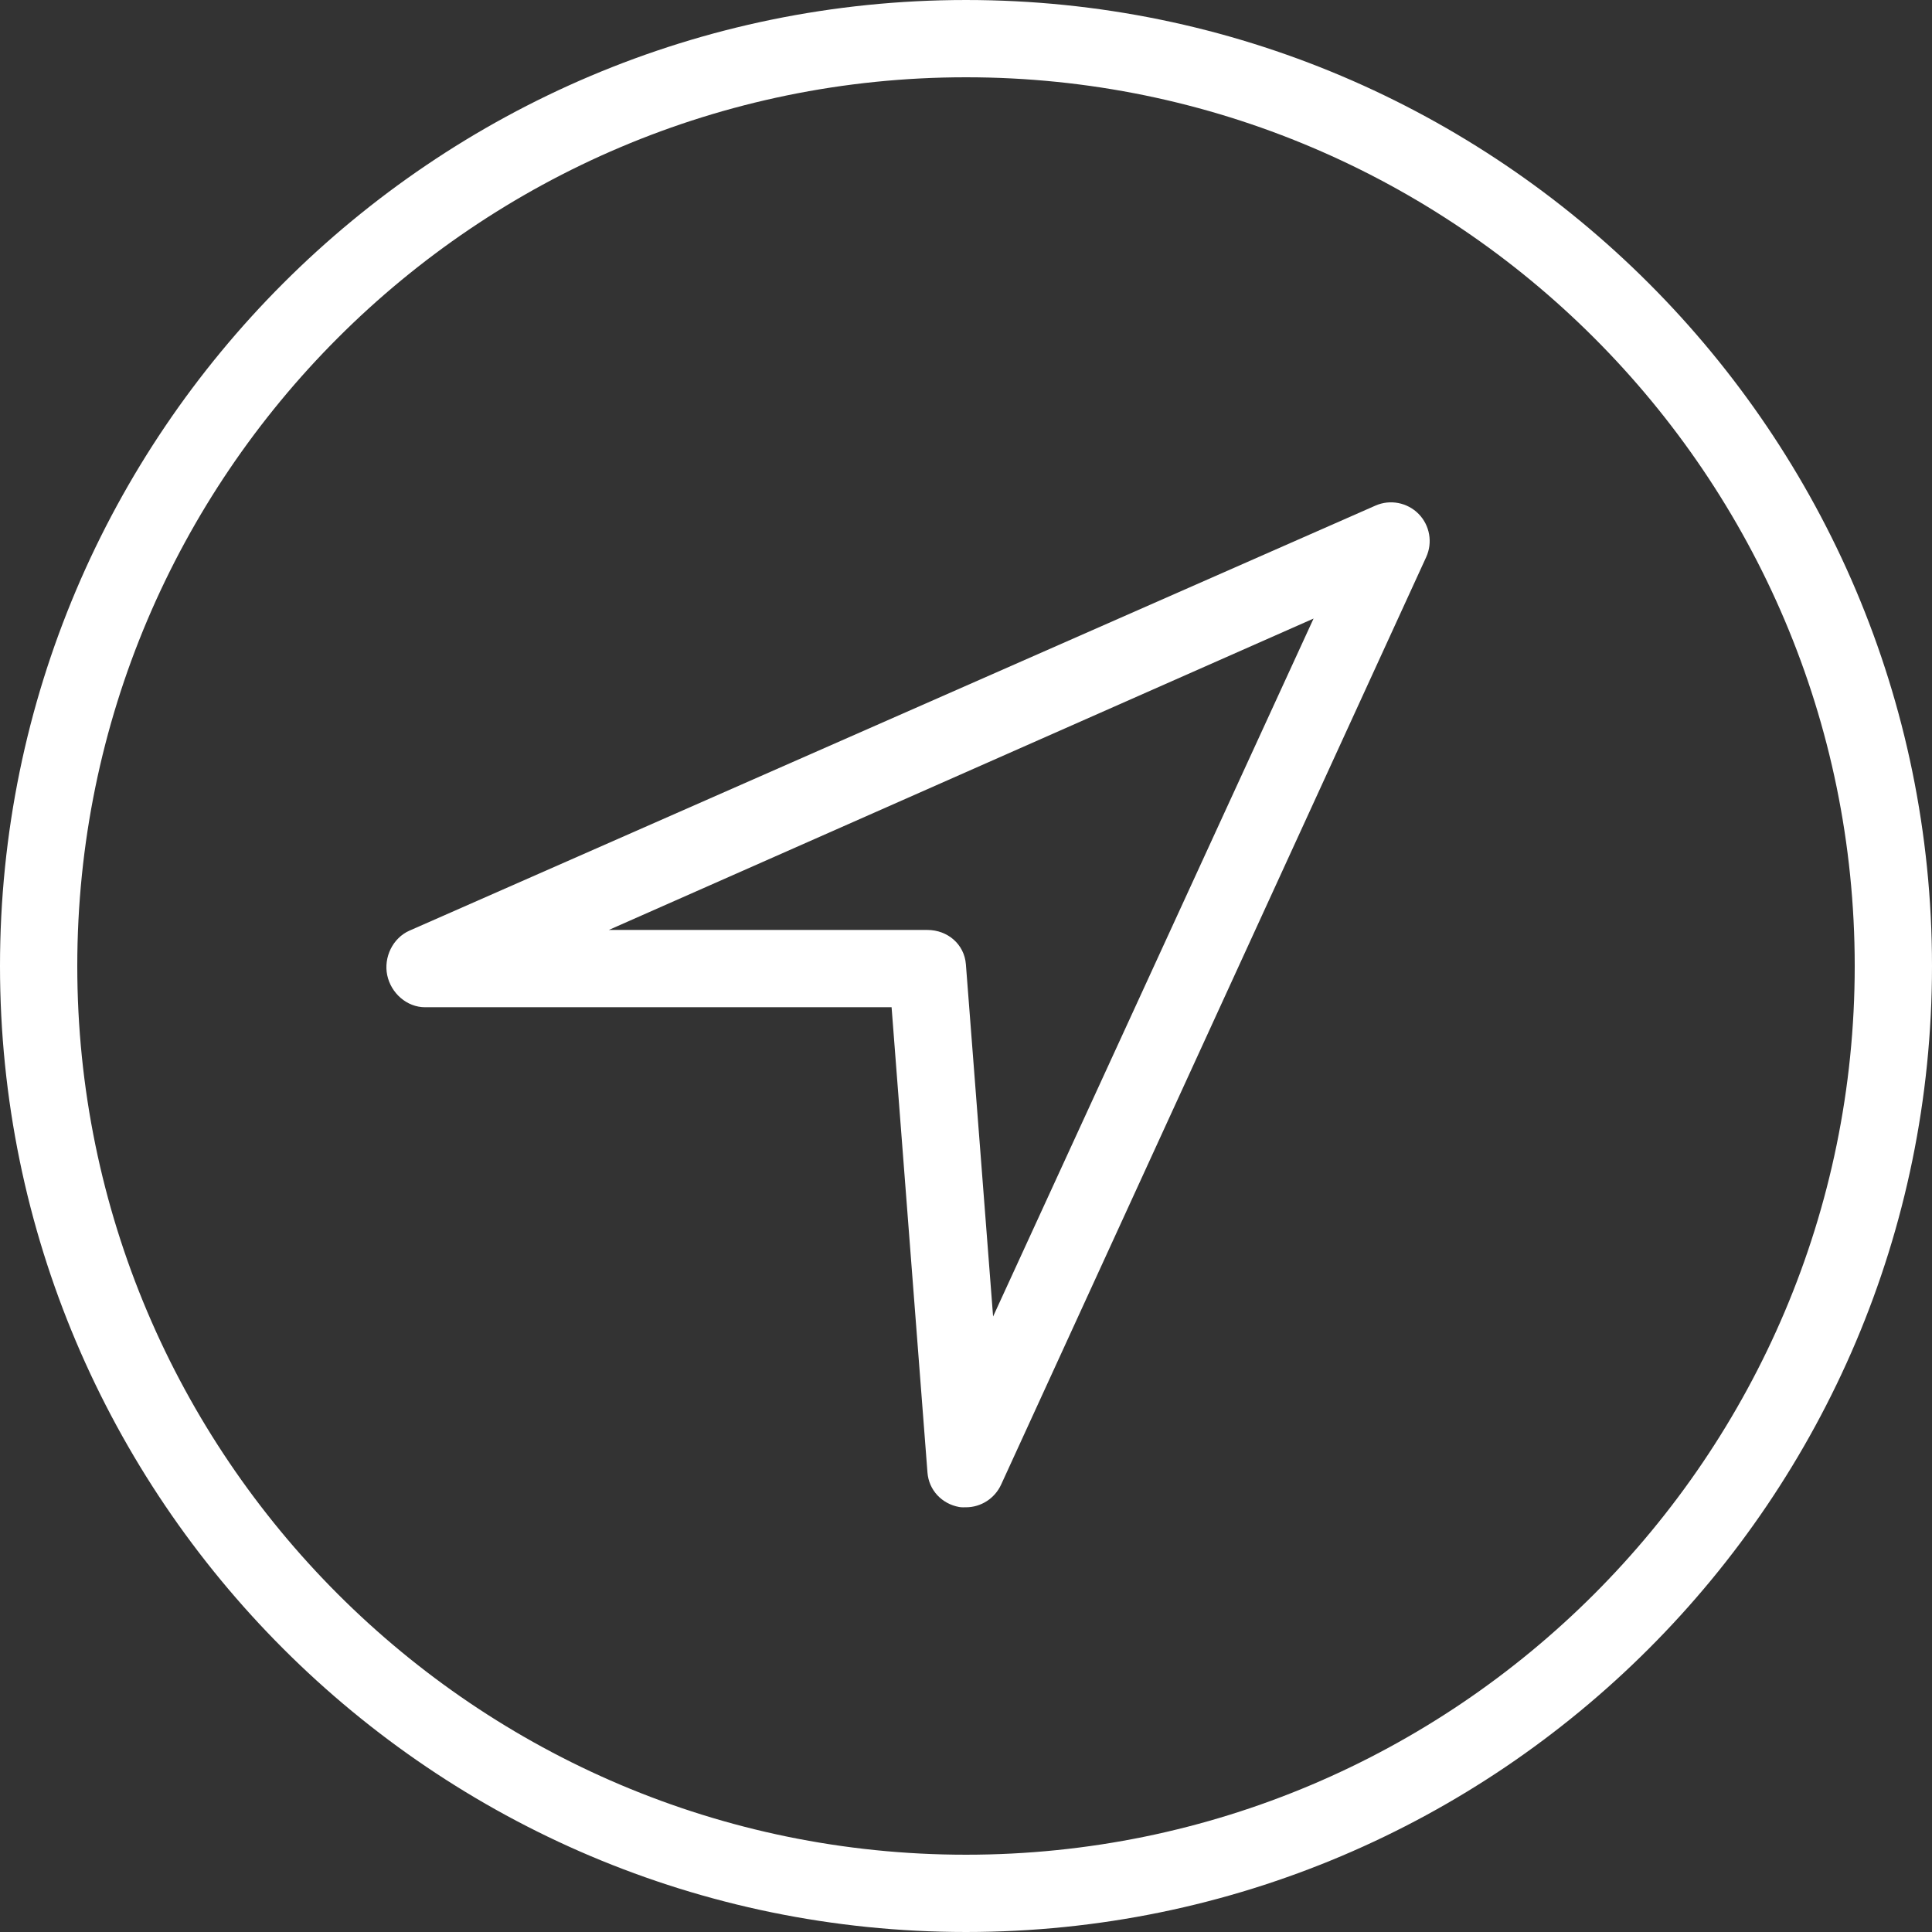 <?xml version="1.0" encoding="iso-8859-1"?>
<!-- Generator: Adobe Illustrator 19.0.0, SVG Export Plug-In . SVG Version: 6.00 Build 0) -->
<svg version="1.1" id="Layer_1" xmlns="http://www.w3.org/2000/svg" xmlns:xlink="http://www.w3.org/1999/xlink" x="0px" y="0px" viewBox="0 0 512 512" style="enable-background:new 0 0 512 512; fill: #fff;" xml:space="preserve">
  <rect x="0" y="0" width="512" height="512" fill="#333333" stroke="none"/>
  <g>
    <g>
      <path d="M256,0.001c-141.16,0-256,114.84-256,256C0,397.16,114.84,511.999,256,511.999c141.16,0,256-114.84,256-255.999
			C512,114.841,397.16,0.001,256,0.001z M256,491.519c-129.87,0-235.52-105.655-235.52-235.519
			c0-129.865,105.65-235.52,235.52-235.52c129.87,0,235.52,105.655,235.52,235.52C491.52,385.865,385.87,491.519,256,491.519z"/>
    </g>
  </g>
  <g>
    <g>
      <path d="M375.94,136.186c-2.99-3.03-7.55-3.901-11.42-2.2l-256,112.64c-4.44,1.955-6.9,7.088-5.9,11.823
			c1,4.74,5.18,8.479,10.02,8.479h123.64l9.51,123.321c0.36,4.655,3.82,8.304,8.41,9.124c0.61,0.11,1.21,0.074,1.8,0.074
			c3.95,0,7.62-2.332,9.31-6.017l112.64-245.781C379.72,143.782,378.92,139.216,375.94,136.186z M263.18,348.889l-7.21-93.331
			c-0.41-5.335-4.86-9.111-10.21-9.111h-84.42l186.77-82.524L263.18,348.889z"/>
    </g>
  </g>
  <g></g>
  <g></g>
  <g></g>
  <g></g>
  <g></g>
  <g></g>
  <g></g>
  <g></g>
  <g></g>
  <g></g>
  <g></g>
  <g></g>
  <g></g>
  <g></g>
  <g></g>
</svg>
